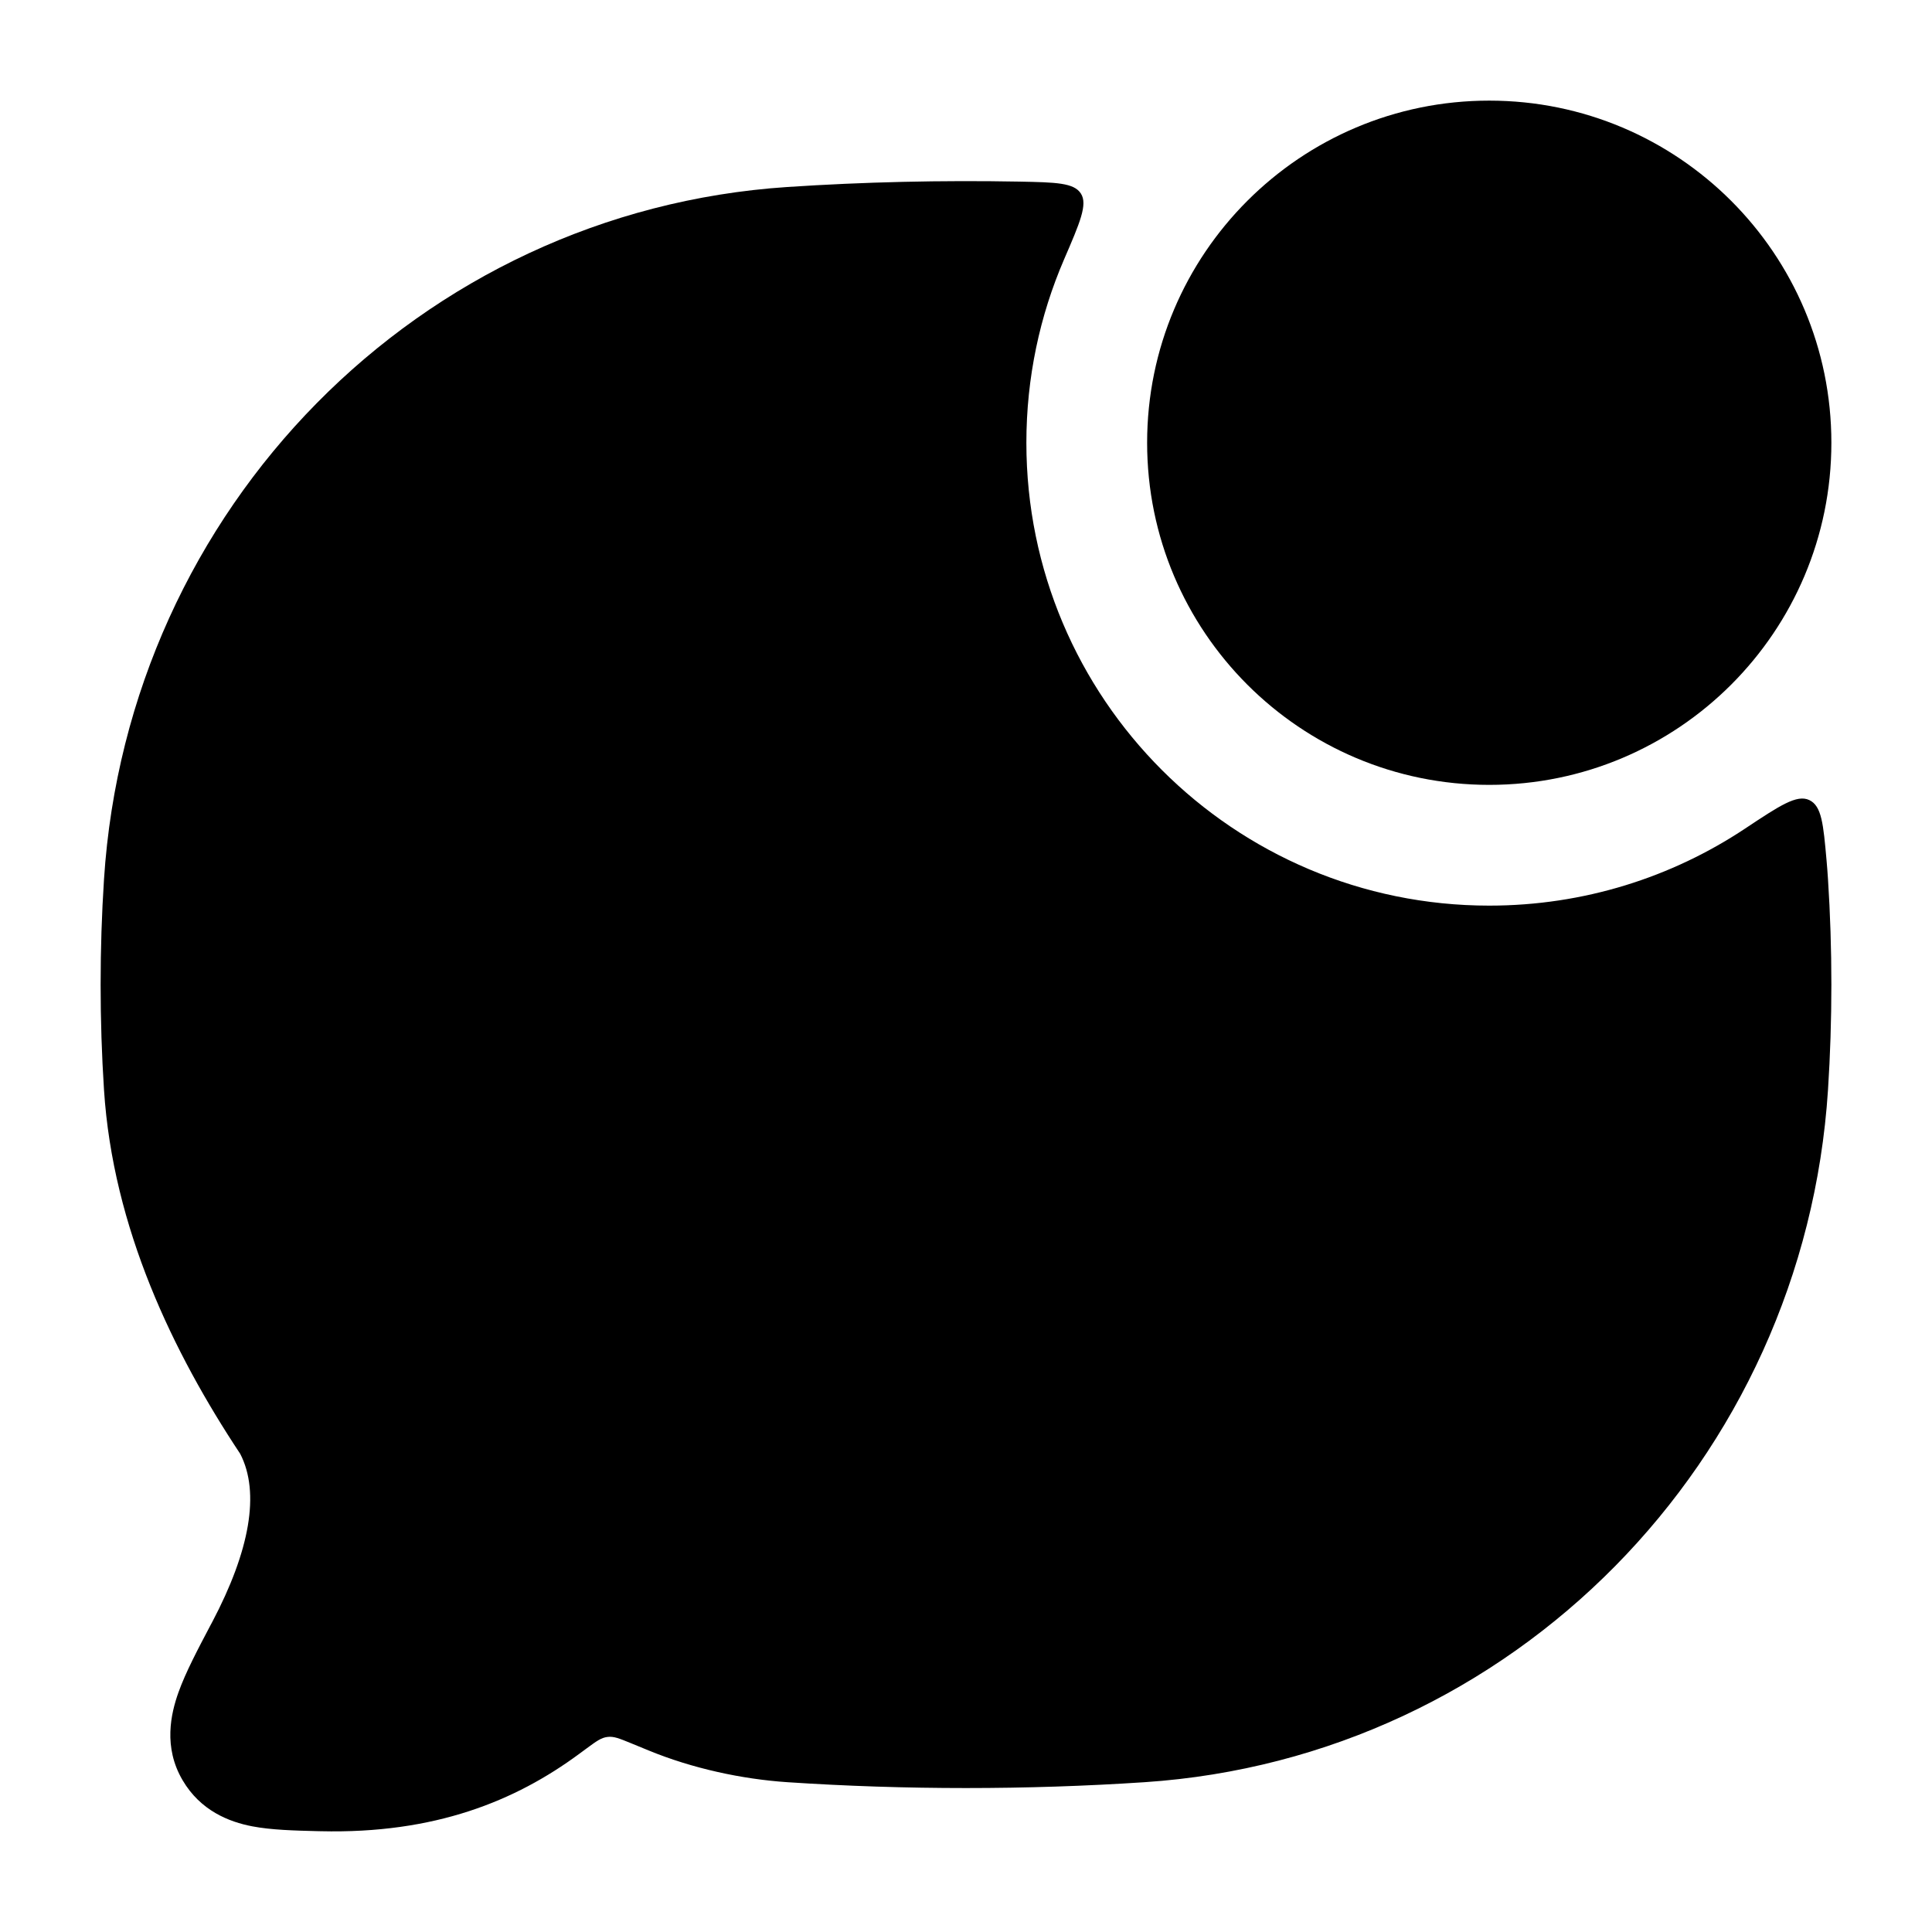 <svg width="24" height="24" viewBox="0 0 24 24" xmlns="http://www.w3.org/2000/svg">
<path class="pr-icon-bulk-secondary" d="M12.666 2.256C13.116 2.265 13.341 2.27 13.427 2.404C13.514 2.538 13.415 2.767 13.218 3.223C12.917 3.921 12.75 4.691 12.75 5.5C12.75 8.676 15.324 11.25 18.5 11.25C19.675 11.25 20.767 10.898 21.678 10.293C22.107 10.008 22.322 9.865 22.476 9.939C22.63 10.012 22.65 10.237 22.69 10.687C22.697 10.765 22.703 10.844 22.708 10.922C22.764 11.785 22.764 12.677 22.708 13.539C22.41 18.149 18.787 21.835 14.22 22.139C12.76 22.236 11.237 22.236 9.78 22.139C9.215 22.101 8.6 21.968 8.058 21.745C7.972 21.709 7.896 21.678 7.829 21.651C7.692 21.595 7.624 21.567 7.546 21.577C7.468 21.586 7.409 21.63 7.289 21.718C7.259 21.74 7.228 21.763 7.194 21.788C6.401 22.373 5.401 22.782 3.981 22.748L3.935 22.747C3.662 22.74 3.37 22.733 3.132 22.687C2.845 22.632 2.49 22.493 2.268 22.114C2.026 21.703 2.123 21.286 2.217 21.023C2.305 20.776 2.459 20.485 2.615 20.189L2.637 20.148C3.103 19.264 3.233 18.542 2.984 18.06C2.151 16.804 1.403 15.256 1.292 13.539C1.236 12.677 1.236 11.785 1.292 10.922C1.59 6.313 5.213 2.626 9.78 2.323C10.726 2.26 11.7 2.238 12.666 2.256Z" />
<path class="pr-icon-bulk-primary" fill-rule="evenodd" clip-rule="evenodd" d="M7.75 15C7.75 15.414 8.086 15.75 8.5 15.75H15.5C15.914 15.75 16.25 15.414 16.25 15C16.25 14.586 15.914 14.25 15.5 14.25H8.5C8.086 14.25 7.75 14.586 7.75 15ZM7.75 10C7.75 10.414 8.086 10.75 8.5 10.75H12C12.414 10.75 12.75 10.414 12.75 10C12.75 9.586 12.414 9.25 12 9.25H8.5C8.086 9.25 7.75 9.586 7.75 10Z" />
<path class="pr-icon-bulk-primary" d="M14.25 5.5C14.25 3.153 16.153 1.25 18.5 1.25C20.847 1.25 22.75 3.153 22.75 5.5C22.75 7.847 20.847 9.75 18.5 9.75C16.153 9.75 14.25 7.847 14.25 5.5Z" />
</svg>
